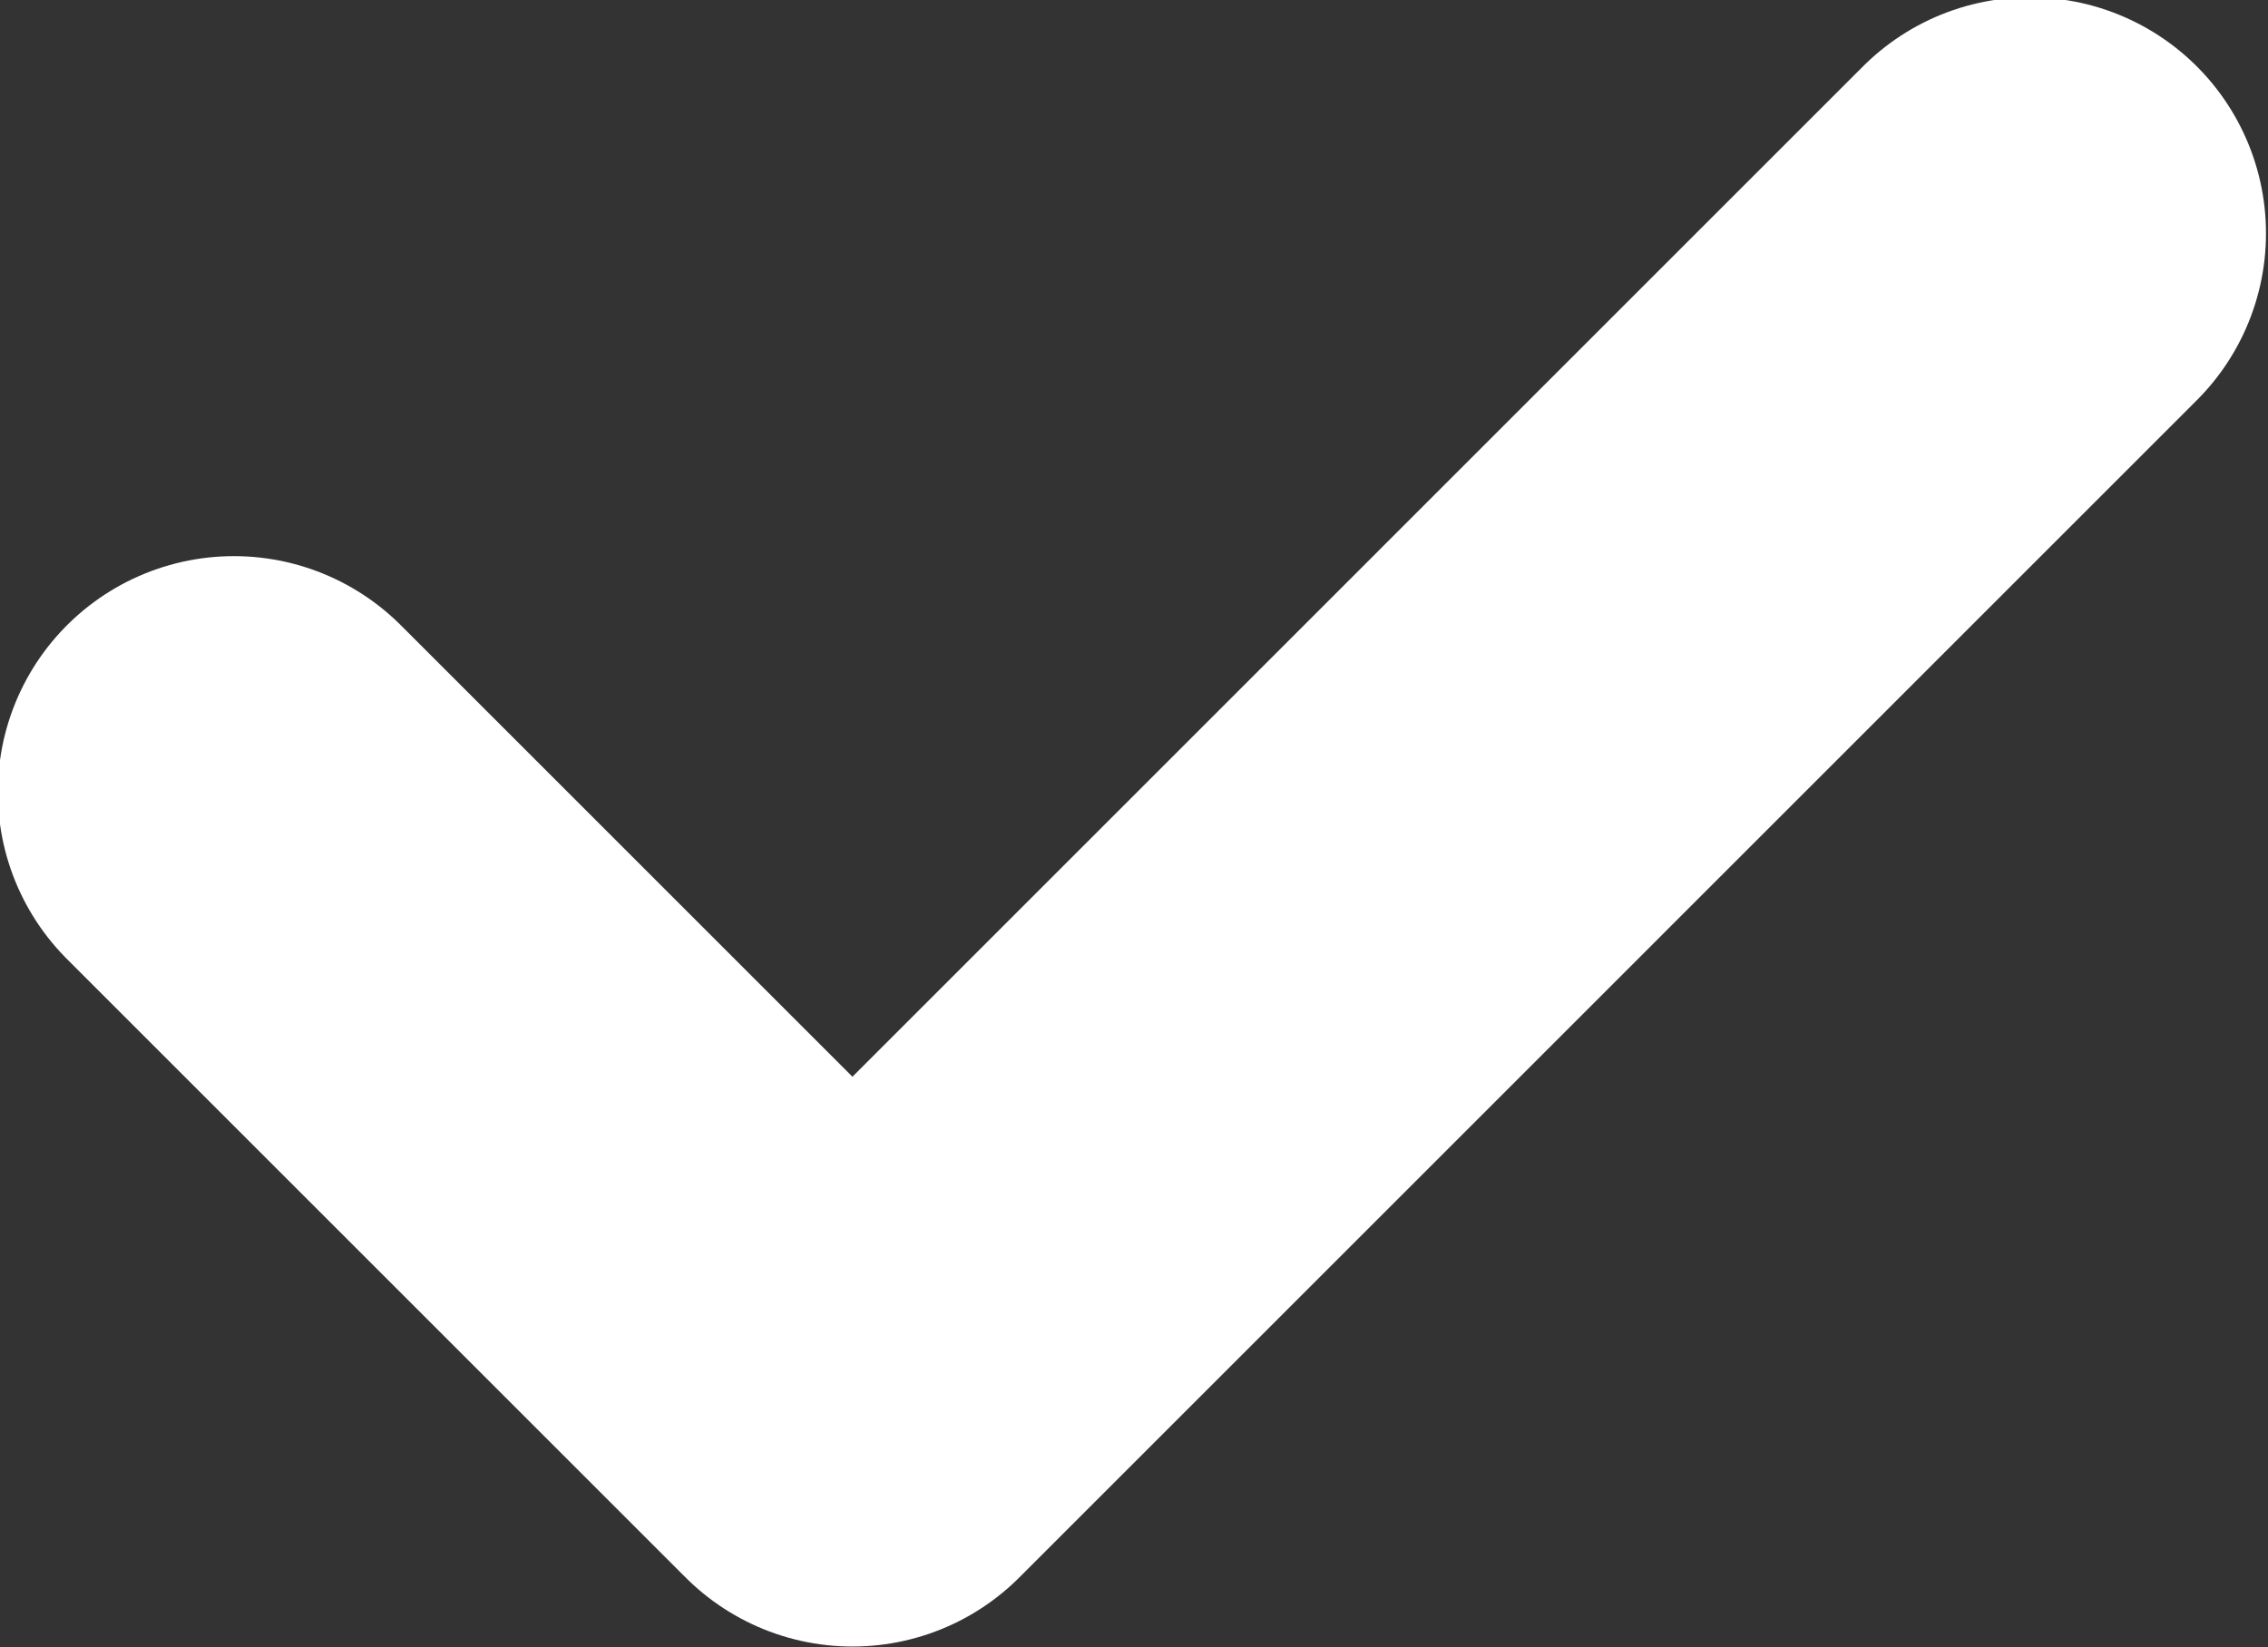 <svg xmlns="http://www.w3.org/2000/svg" width="25.938" height="18.844" viewBox="0 0 25.938 18.844">
  <rect x="0" y="0" width="25.938" height="18.844" fill="#333333" stroke="none"/>
  <defs>
    <style>
      .cls-1 {
        fill: none;
        stroke: #fff;
        stroke-linecap: round;
        stroke-linejoin: round;
        stroke-miterlimit: 10;
        stroke-width: 5.4px;
        fill-rule: evenodd;
      }
    </style>
  </defs>
  <path id="Check_Path_5" data-name="Check Path 5" class="cls-1" d="M99.05,737.906l7.074,7.074,13.466-13.467" transform="translate(-96.375 -728.844)"/>
</svg>
